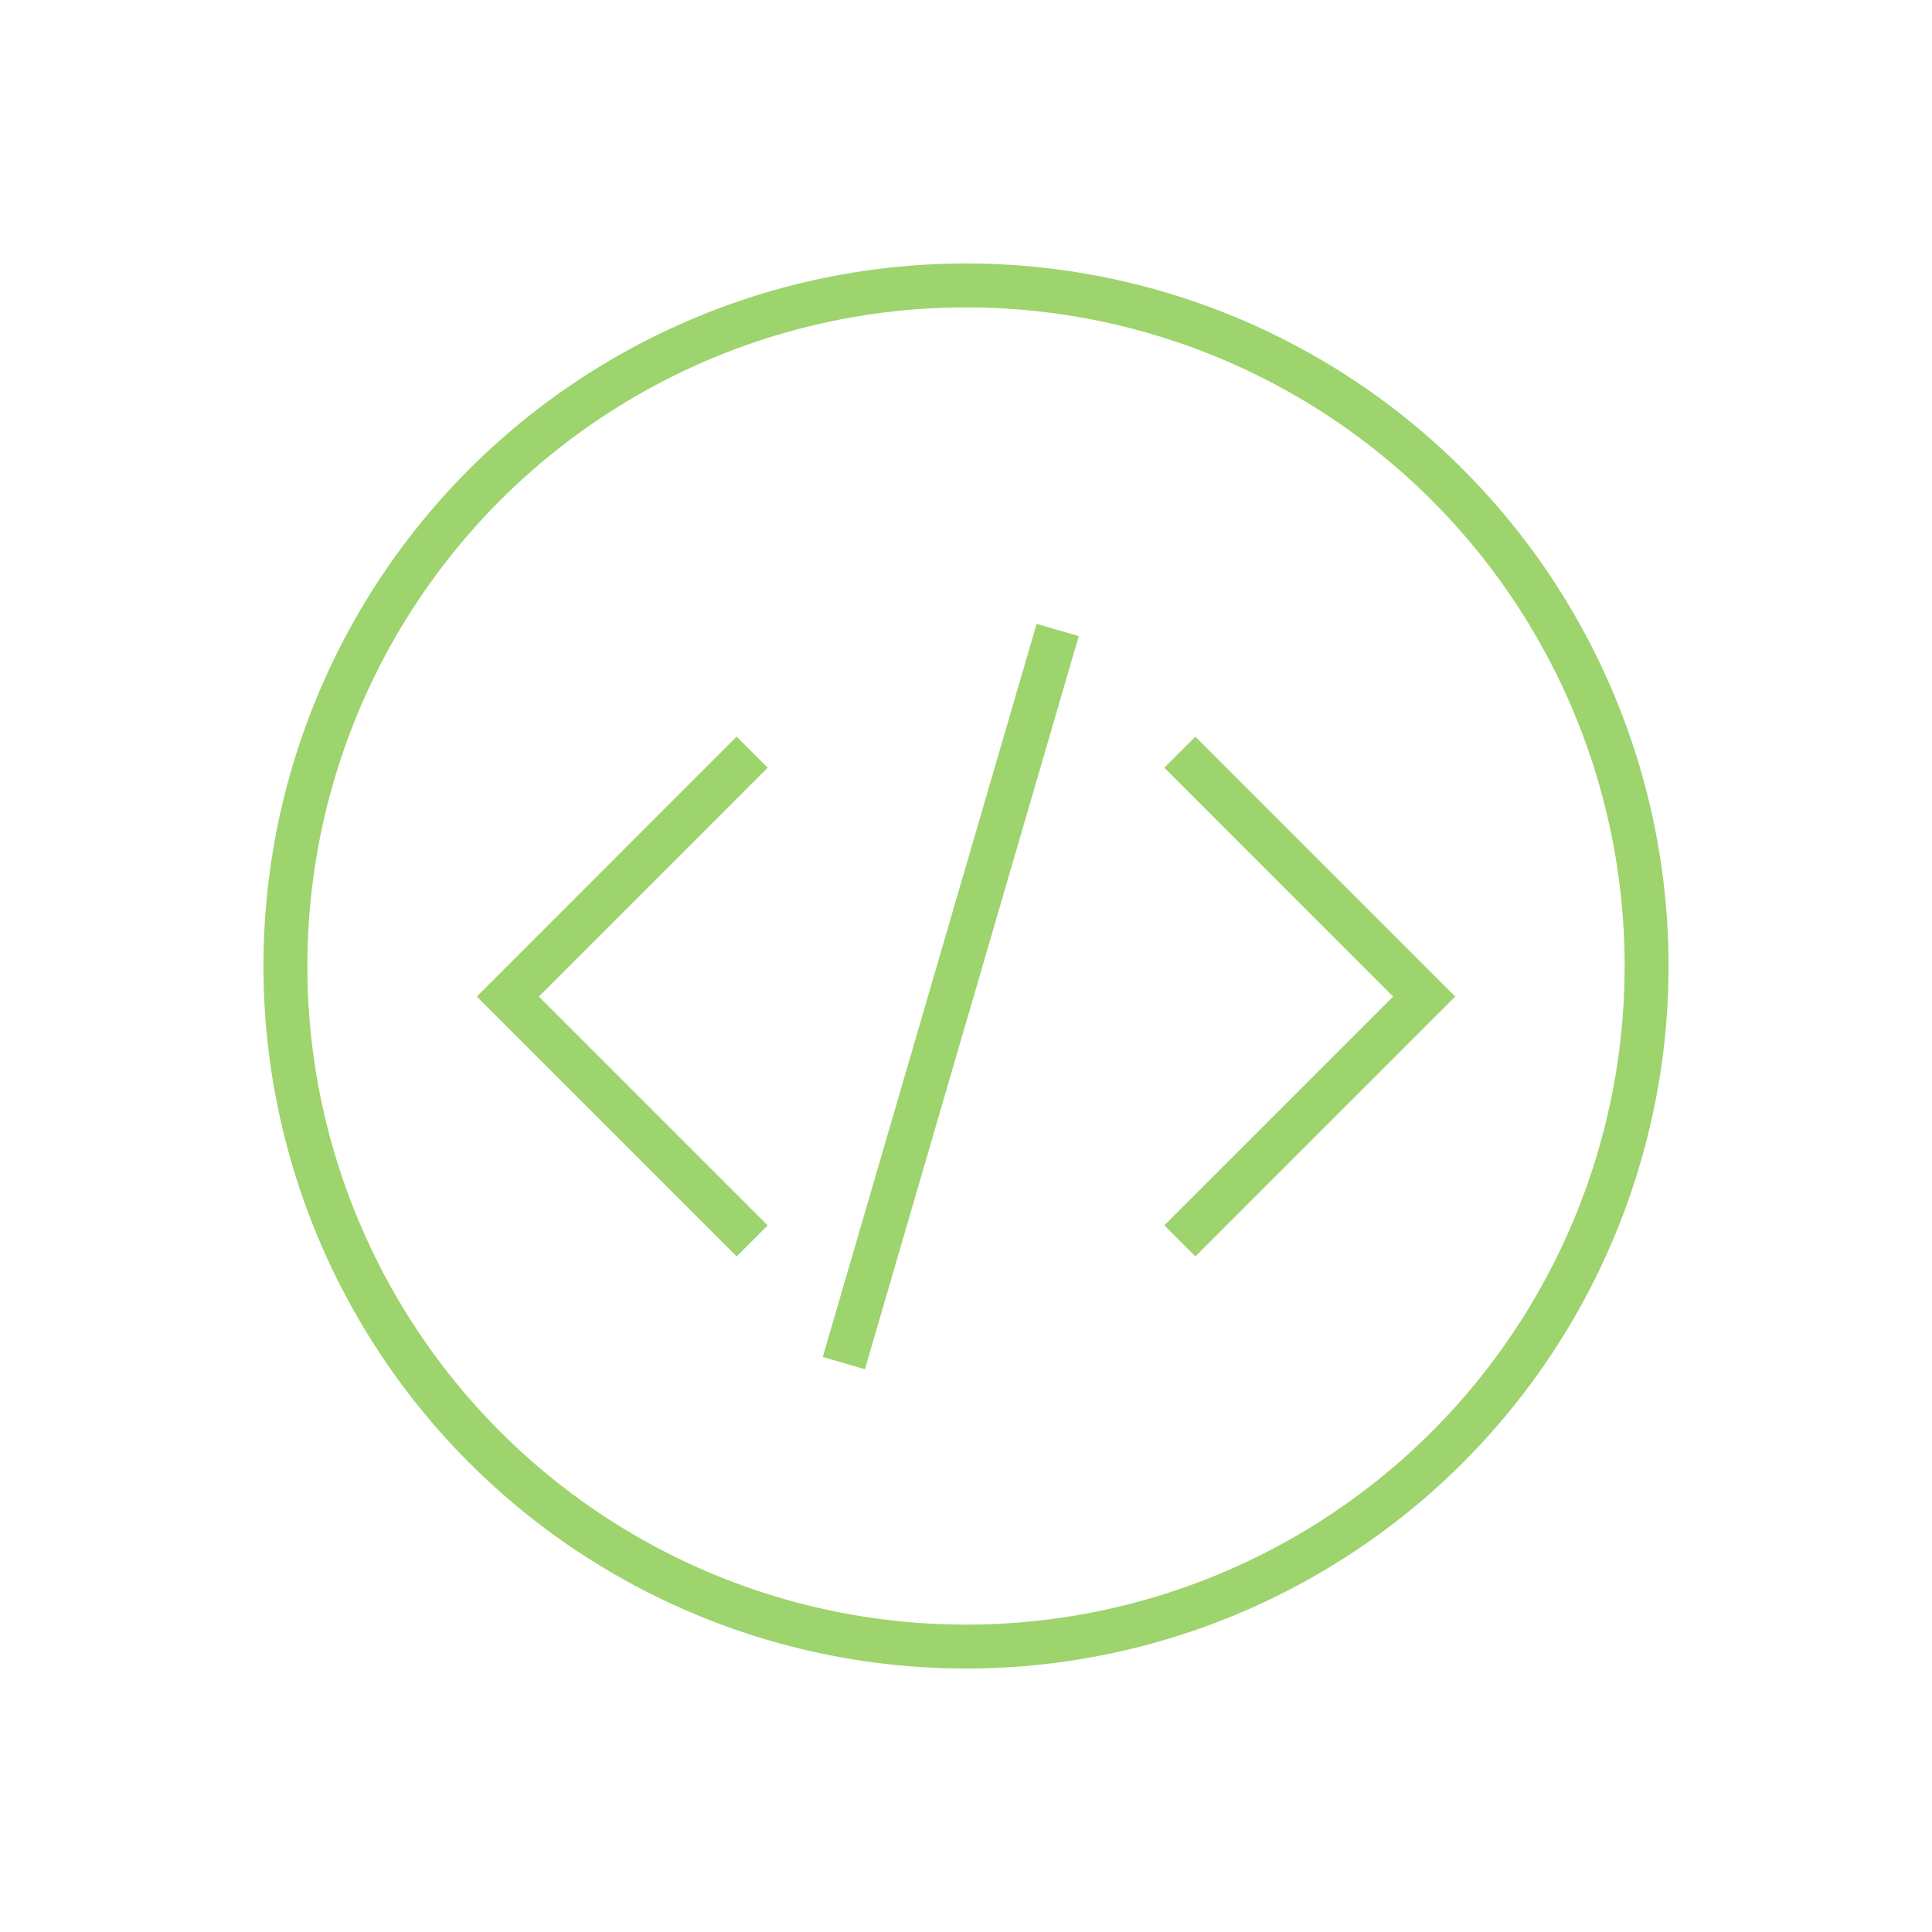 <svg width="22" height="22" viewBox="0 0 22 22" fill="none" xmlns="http://www.w3.org/2000/svg">
<g id="dev-net" filter="url(#filter0_d_25:928)">
<circle id="Ellipse 11" cx="11" cy="11" r="7.75" stroke="#9DD46D" stroke-width="0.5"/>
<path id="Vector 40" d="M8.565 8.565L5.783 11.348L8.565 14.13" stroke="#9DD46D" stroke-width="0.5"/>
<path id="Vector 41" d="M13.435 8.565L16.217 11.348L13.435 14.13" stroke="#9DD46D" stroke-width="0.5"/>
<path id="Vector 42" d="M12.044 7.174L9.609 15.522" stroke="#9DD46D" stroke-width="0.5"/>
</g>
<defs>
<filter id="filter0_d_25:928" x="0" y="0" width="22" height="22" filterUnits="userSpaceOnUse" color-interpolation-filters="sRGB">
<feFlood flood-opacity="0" result="BackgroundImageFix"/>
<feColorMatrix in="SourceAlpha" type="matrix" values="0 0 0 0 0 0 0 0 0 0 0 0 0 0 0 0 0 0 127 0" result="hardAlpha"/>
<feOffset/>
<feComposite in2="hardAlpha" operator="out"/>
<feColorMatrix type="matrix" values="0 0 0 0 0.738 0 0 0 0 1 0 0 0 0 0.51 0 0 0 0.8 0"/>
<feBlend mode="normal" in2="BackgroundImageFix" result="effect1_dropShadow_25:928"/>
<feBlend mode="normal" in="SourceGraphic" in2="effect1_dropShadow_25:928" result="shape"/>
</filter>
</defs>
</svg>

